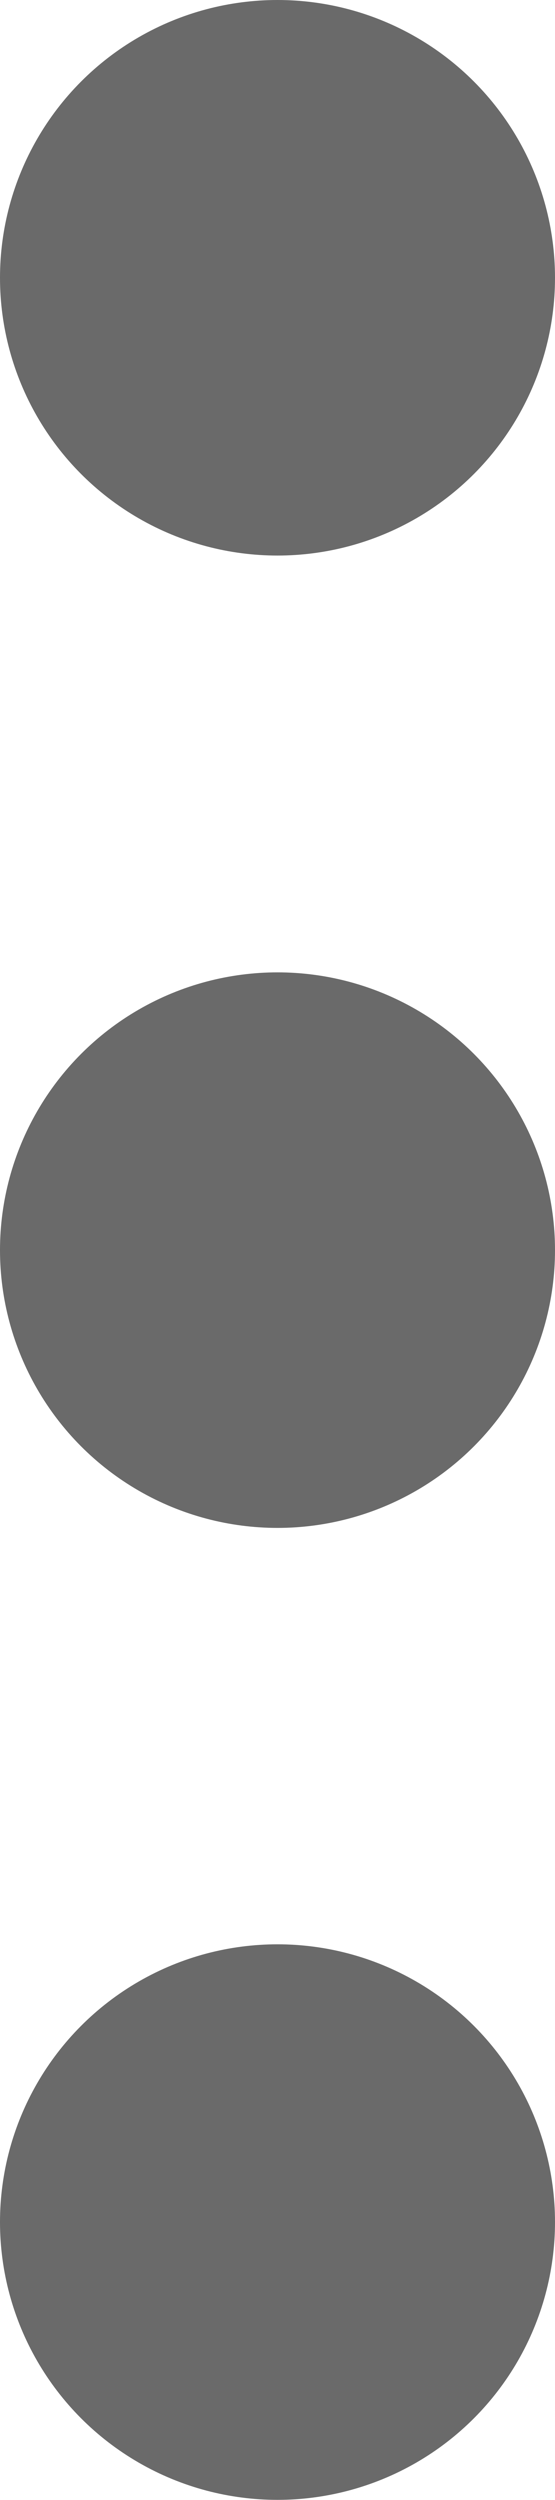 <svg width="4" height="18" viewBox="0 0 4 18" fill="none" xmlns="http://www.w3.org/2000/svg">
<circle r="2" transform="matrix(-1 0 0 1 2 2)" fill="#6A6A6A"/>
<circle r="2" transform="matrix(-1 0 0 1 2 9.001)" fill="#6A6A6A"/>
<circle r="2" transform="matrix(-1 0 0 1 2 15.999)" fill="#6A6A6A"/>
</svg>
